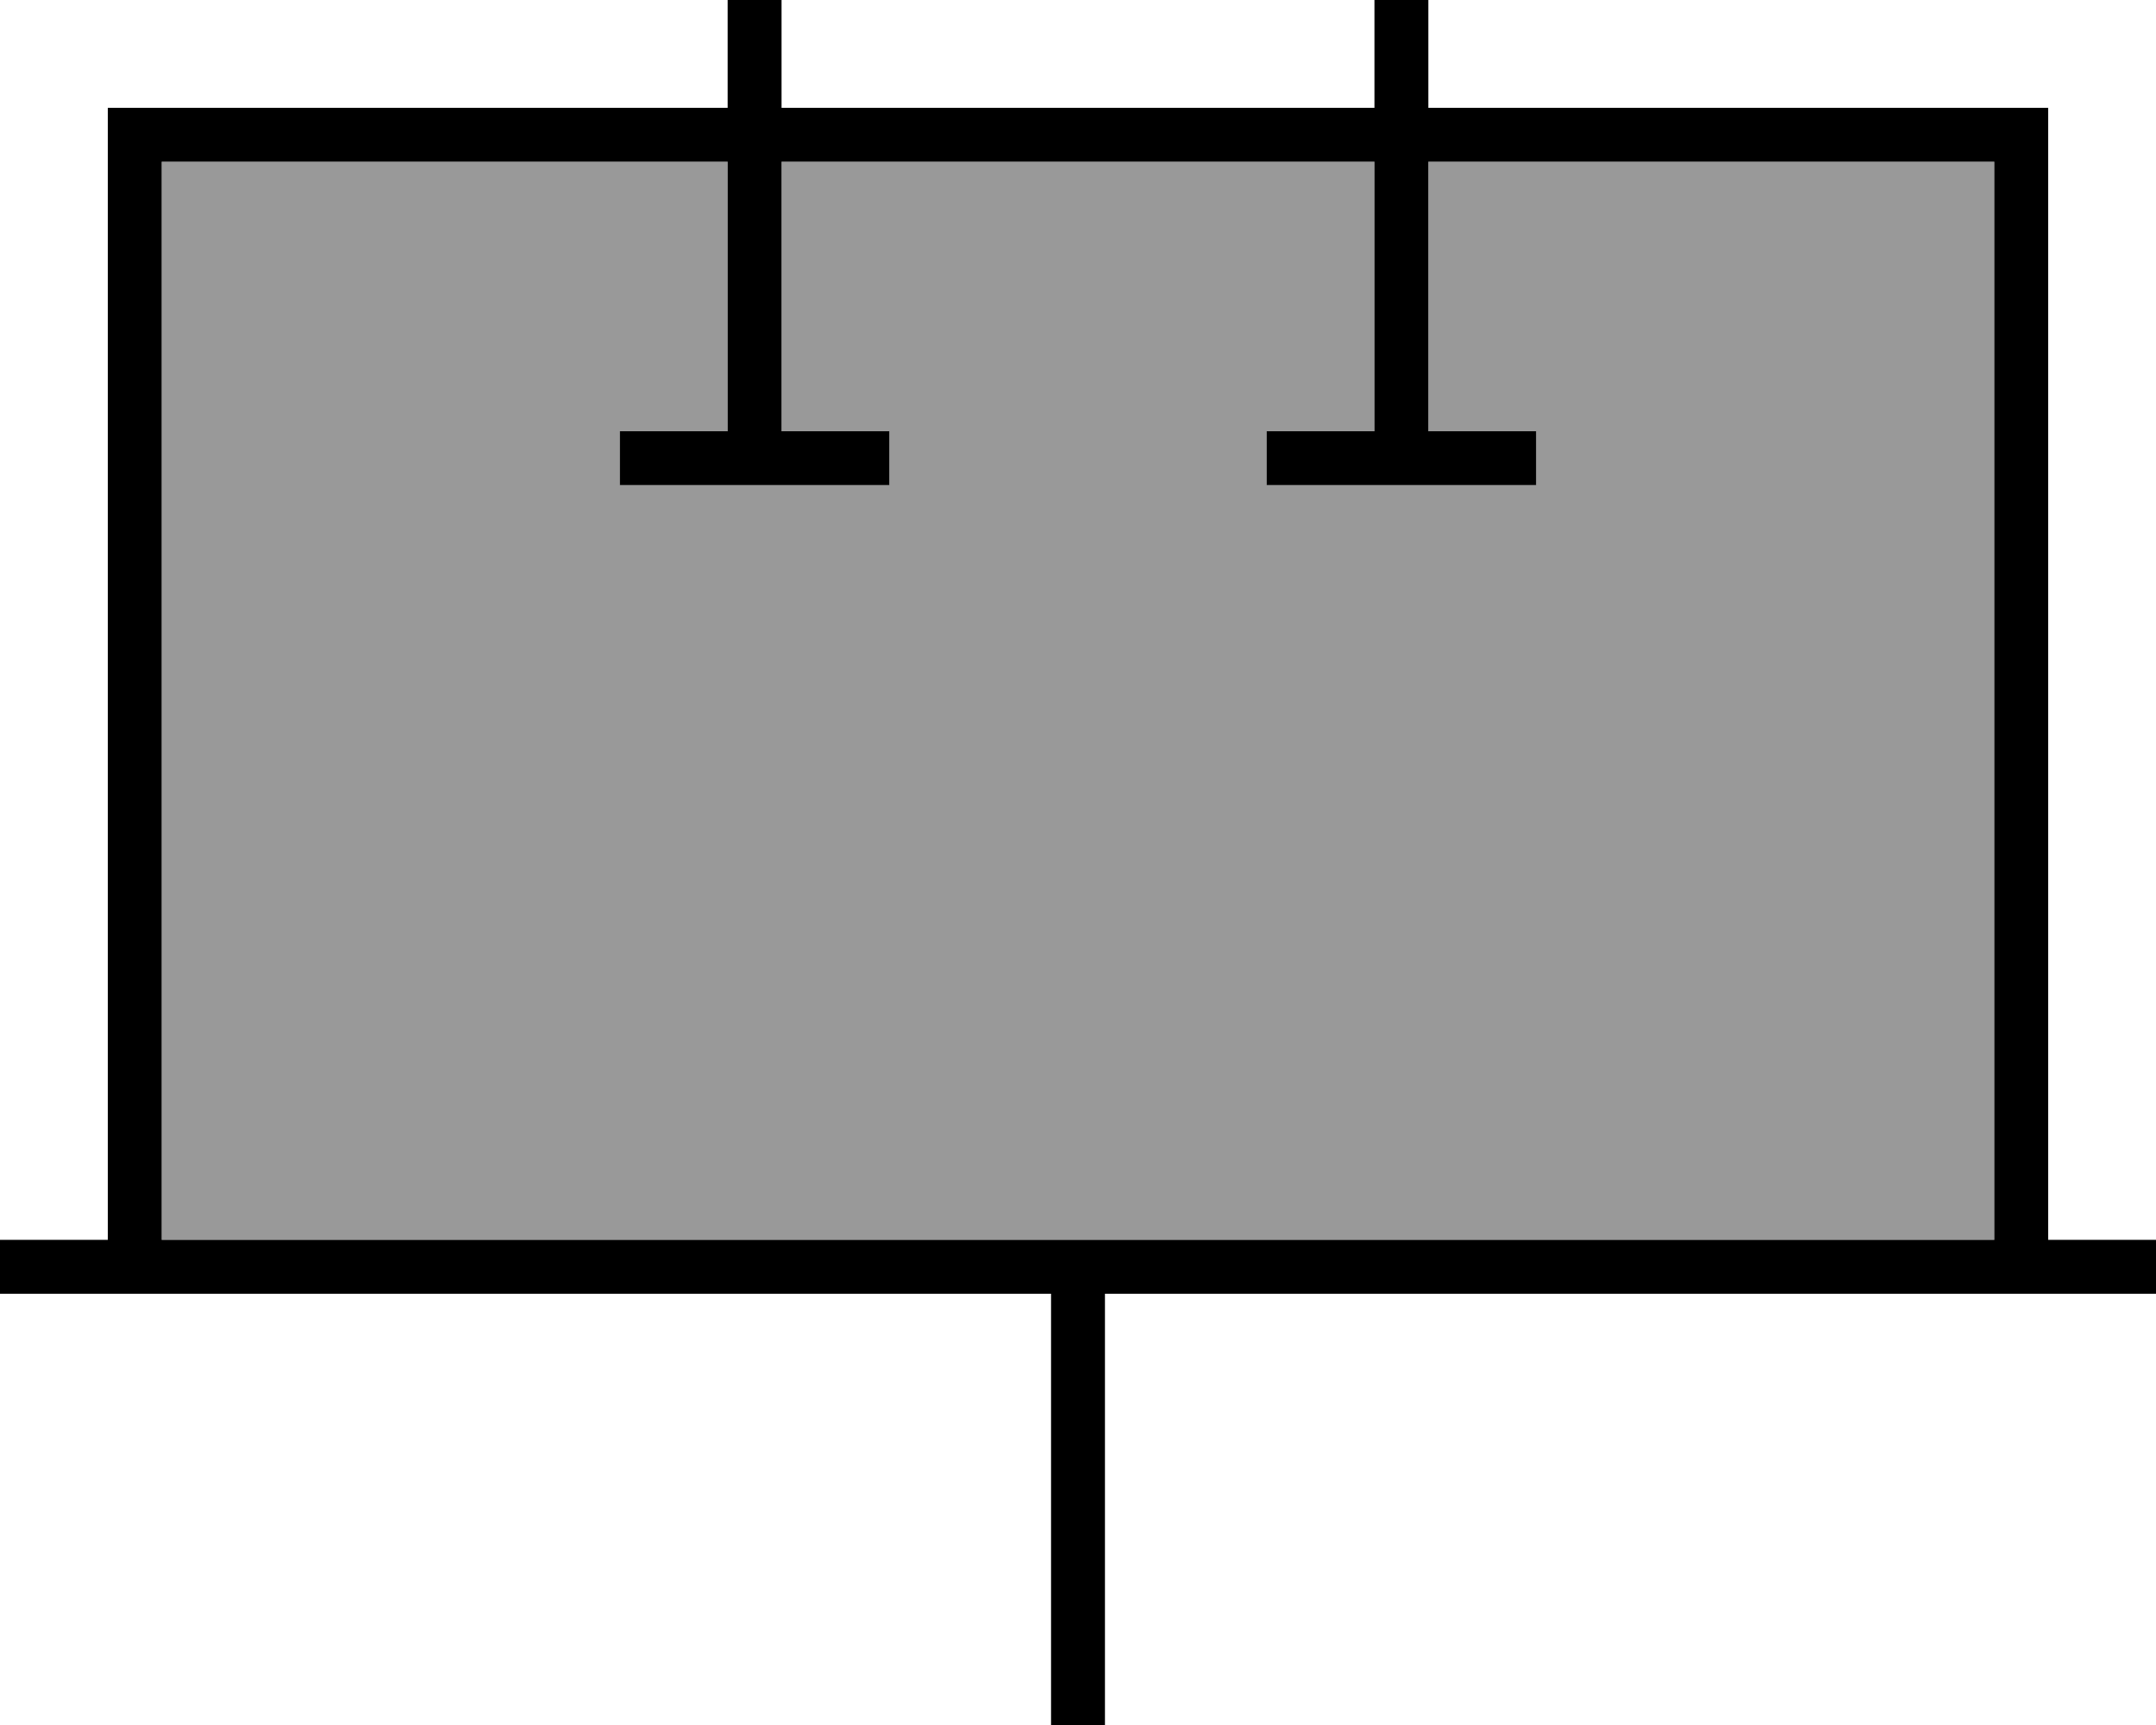 <svg fill="currentColor" xmlns="http://www.w3.org/2000/svg" viewBox="0 0 640 512"><!--! Font Awesome Pro 6.7.2 by @fontawesome - https://fontawesome.com License - https://fontawesome.com/license (Commercial License) Copyright 2024 Fonticons, Inc. --><defs><style>.fa-secondary{opacity:.4}</style></defs><path class="fa-secondary" d="M48 48l0 320 264 0 16 0 264 0 0-320L424 48l0 80 24 0 8 0 0 16-8 0-32 0-32 0-8 0 0-16 8 0 24 0 0-80L232 48l0 80 24 0 8 0 0 16-8 0-32 0-32 0-8 0 0-16 8 0 24 0 0-80L48 48z"/><path class="fa-primary" d="M424 8l0-8L408 0l0 8 0 24L232 32l0-24 0-8L216 0l0 8 0 24L48 32 32 32l0 16 0 320L0 368l0 16 32 0 16 0 264 0 0 120 0 8 16 0 0-8 0-120 264 0 16 0 32 0 0-16-32 0 0-320 0-16-16 0L424 32l0-24zM328 368l-16 0L48 368 48 48l168 0 0 80-24 0-8 0 0 16 8 0 32 0 32 0 8 0 0-16-8 0-24 0 0-80 176 0 0 80-24 0-8 0 0 16 8 0 32 0 32 0 8 0 0-16-8 0-24 0 0-80 168 0 0 320-264 0z"/></svg>